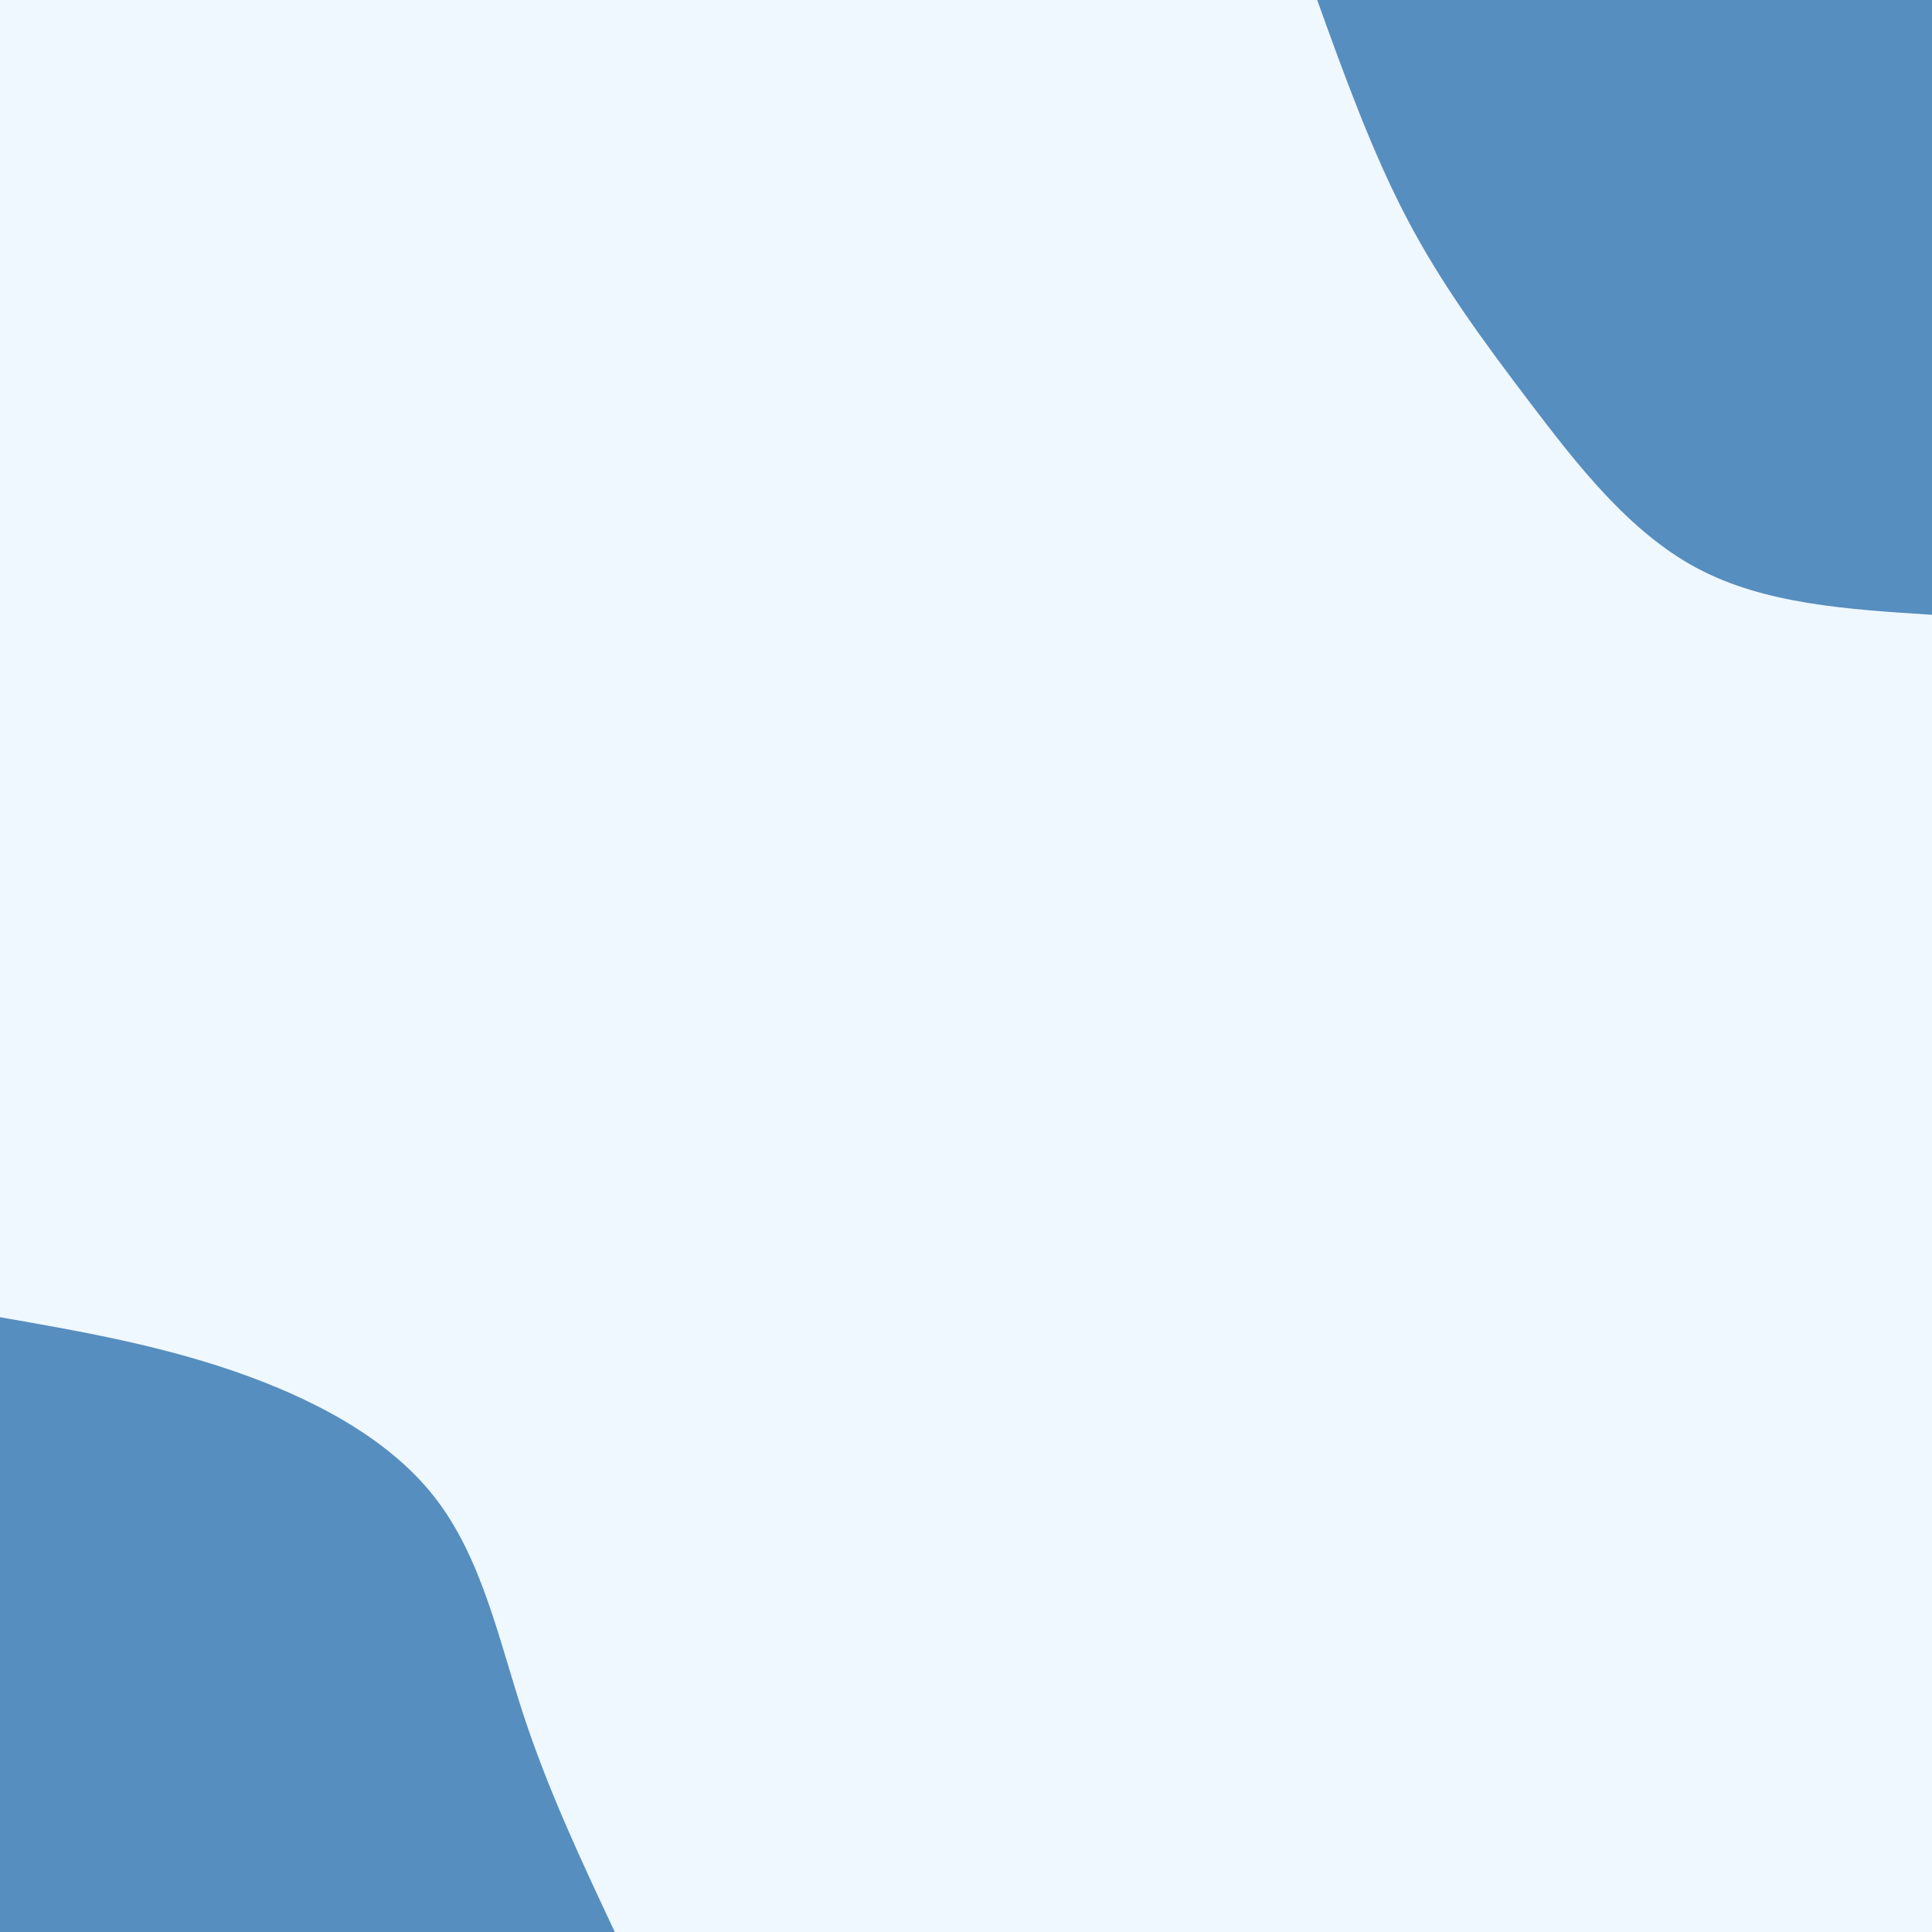 <svg id="visual" viewBox="0 0 900 900" width="900" height="900" xmlns="http://www.w3.org/2000/svg" xmlns:xlink="http://www.w3.org/1999/xlink" version="1.1"><rect x="0" y="0" width="900" height="900" fill="#F0F8FF"></rect><defs><linearGradient id="grad1_0" x1="0%" y1="0%" x2="100%" y2="100%"><stop offset="30%" stop-color="#f0f8ff" stop-opacity="1"></stop><stop offset="70%" stop-color="#f0f8ff" stop-opacity="1"></stop></linearGradient></defs><defs><linearGradient id="grad2_0" x1="0%" y1="0%" x2="100%" y2="100%"><stop offset="30%" stop-color="#f0f8ff" stop-opacity="1"></stop><stop offset="70%" stop-color="#f0f8ff" stop-opacity="1"></stop></linearGradient></defs><g transform="translate(900, 0)"><path d="M0 286.4C-39 283.9 -78 281.5 -109.6 264.6C-141.2 247.7 -165.5 216.2 -187.4 187.4C-209.3 158.5 -228.7 132.2 -244.8 101.4C-260.9 70.6 -273.7 35.3 -286.4 0L0 0Z" fill="#568EBF"></path></g><g transform="translate(0, 900)"><path d="M0 -286.4C36.1 -280.1 72.2 -273.8 108.3 -261.5C144.4 -249.1 180.5 -230.7 202.5 -202.5C224.5 -174.3 232.3 -136.4 243.9 -101C255.5 -65.7 271 -32.8 286.4 0L0 0Z" fill="#568EBF"></path></g></svg>
